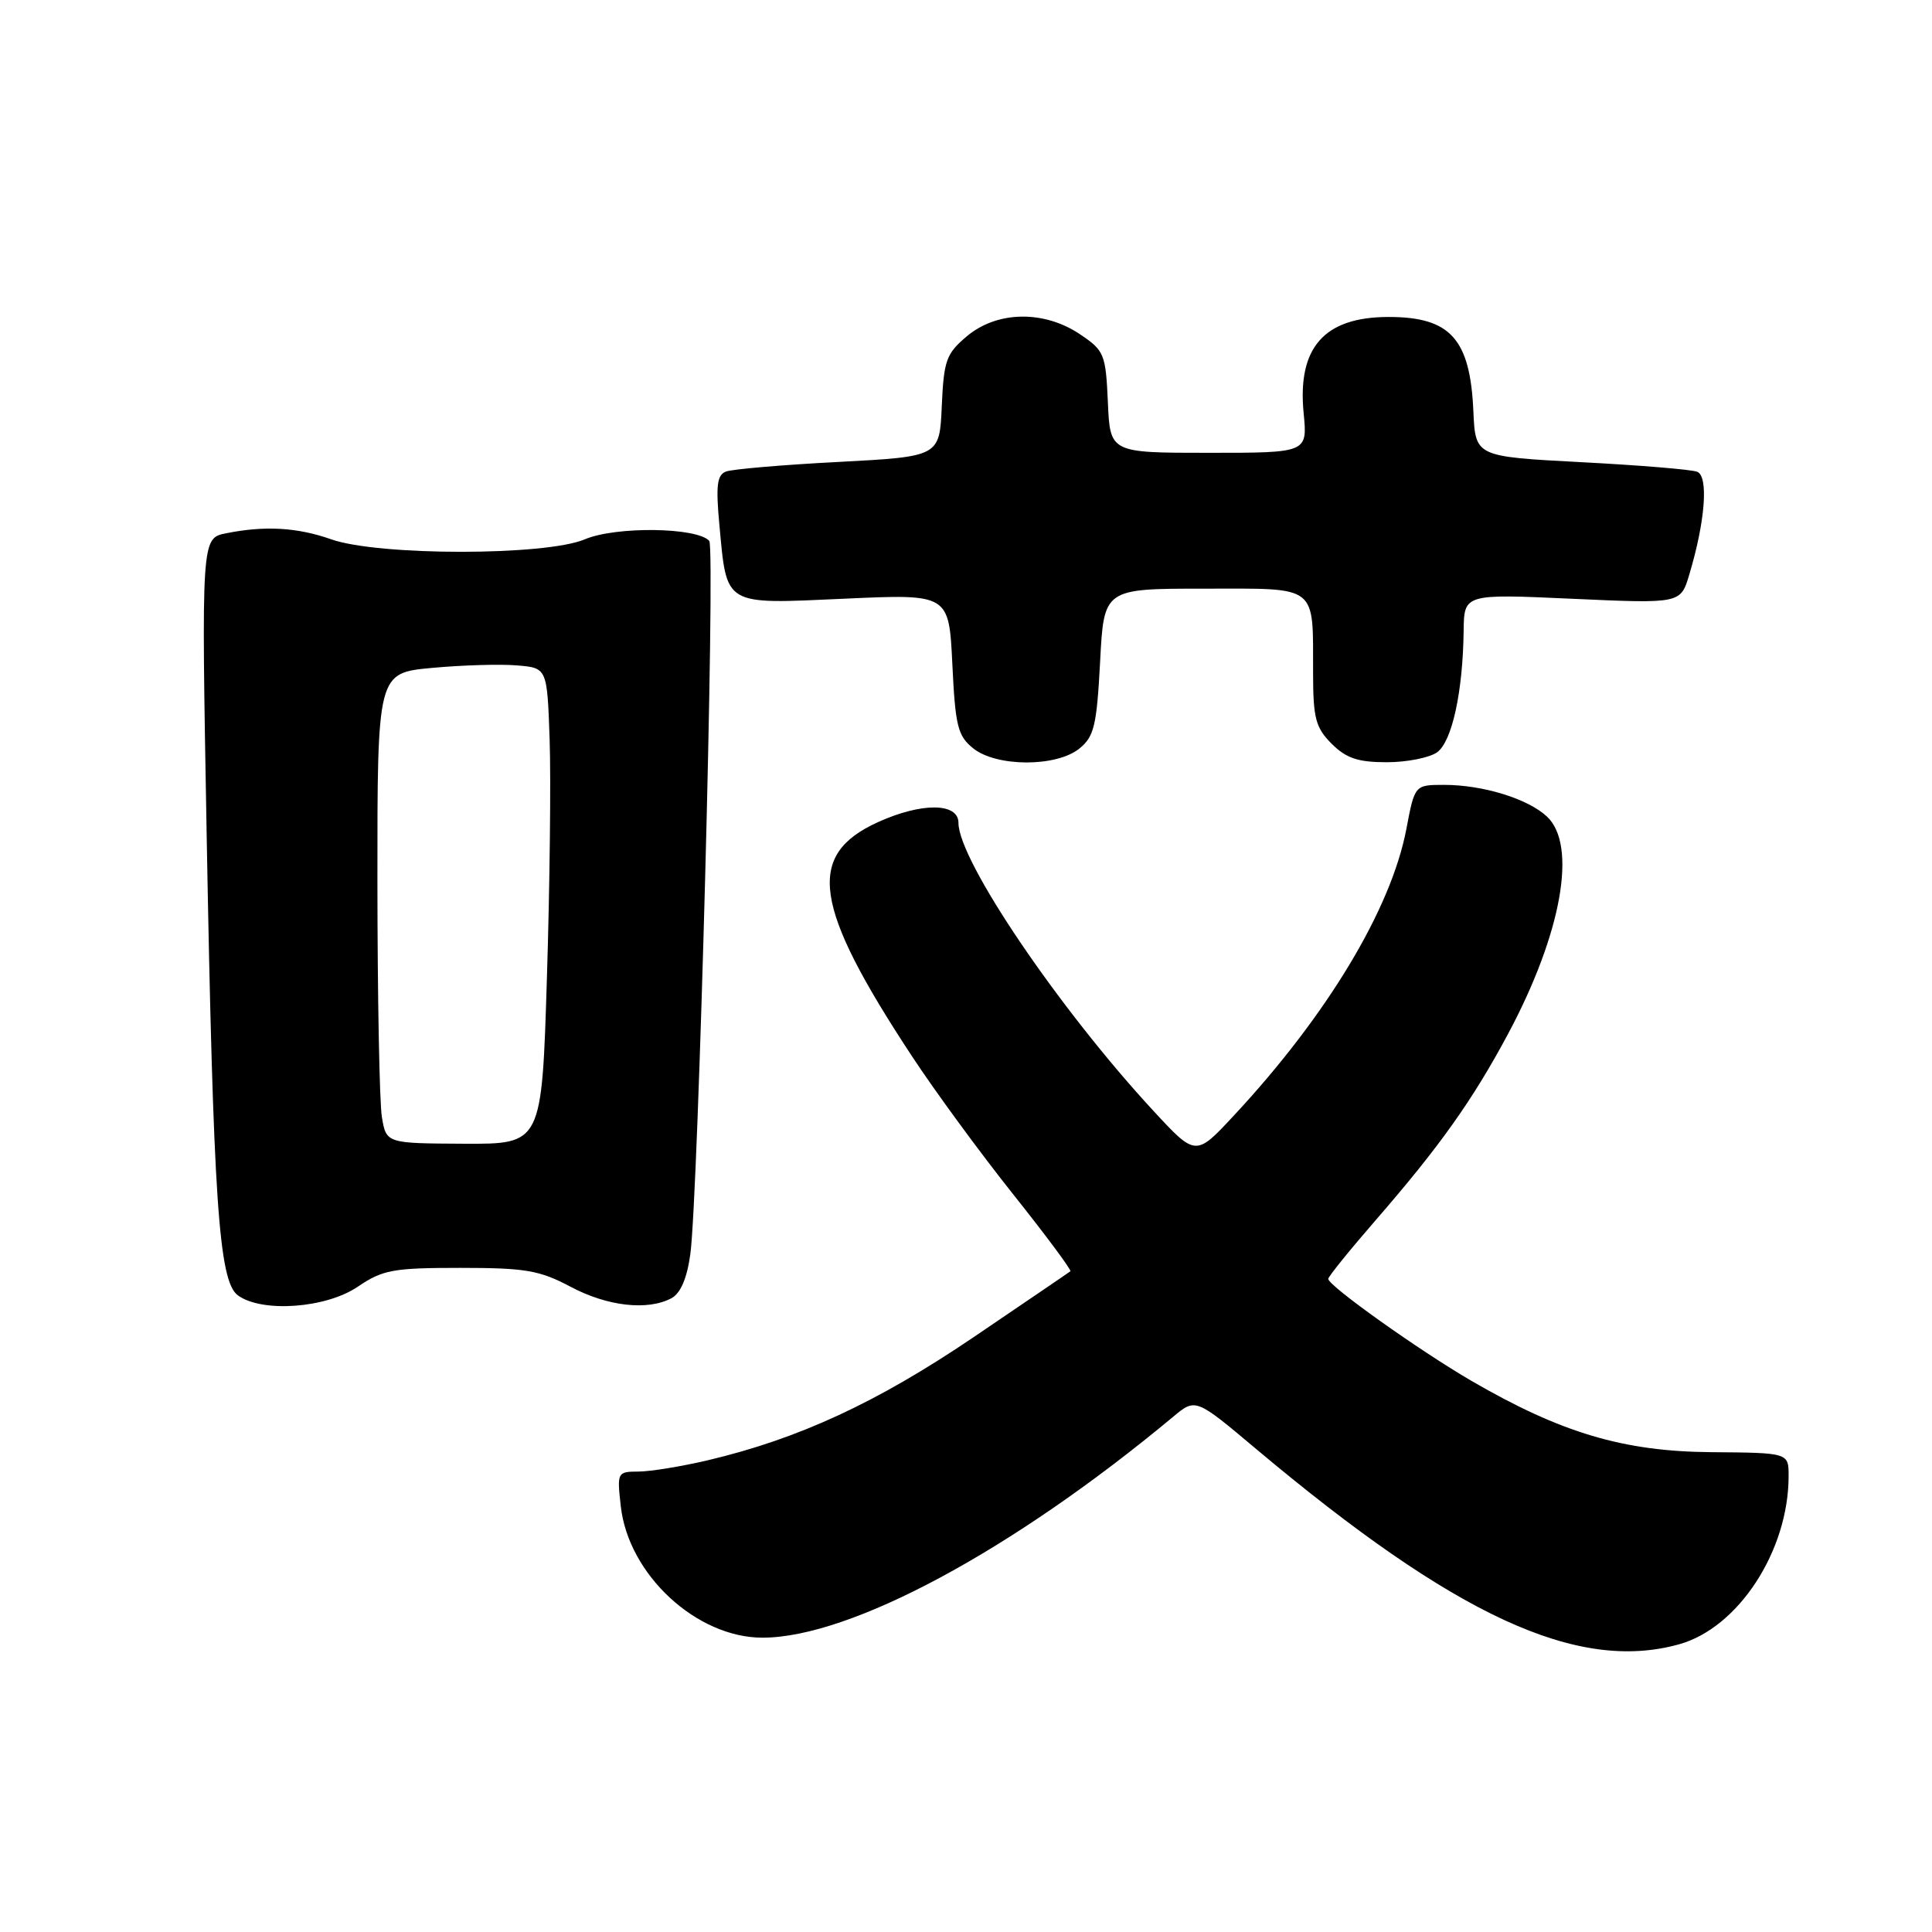 <?xml version="1.0" encoding="UTF-8" standalone="no"?>
<!DOCTYPE svg PUBLIC "-//W3C//DTD SVG 1.1//EN" "http://www.w3.org/Graphics/SVG/1.1/DTD/svg11.dtd" >
<svg xmlns="http://www.w3.org/2000/svg" xmlns:xlink="http://www.w3.org/1999/xlink" version="1.1" viewBox="0 0 256 256">
 <g >
 <path fill="currentColor"
d=" M 222.48 217.88 C 230.35 215.70 237.01 205.47 237.00 195.57 C 237.00 192.50 237.00 192.50 226.75 192.42 C 215.12 192.33 206.86 189.87 194.99 182.98 C 188.06 178.95 176.00 170.37 176.00 169.46 C 176.00 169.16 178.82 165.67 182.26 161.71 C 190.81 151.86 195.13 145.77 199.84 136.97 C 206.94 123.68 209.03 111.97 204.97 108.19 C 202.44 105.83 196.49 104.00 191.36 104.00 C 187.46 104.00 187.46 104.00 186.35 109.85 C 184.33 120.45 175.85 134.55 163.49 147.82 C 158.44 153.25 158.44 153.25 152.84 147.20 C 140.30 133.64 127.00 114.01 127.00 109.03 C 127.00 106.35 122.12 106.31 116.33 108.94 C 106.75 113.29 107.73 120.03 120.81 139.91 C 123.85 144.54 129.90 152.79 134.25 158.25 C 138.60 163.71 142.01 168.30 141.83 168.45 C 141.65 168.60 135.86 172.53 128.98 177.20 C 116.20 185.85 105.83 190.65 93.76 193.50 C 90.31 194.31 86.20 194.98 84.62 194.99 C 81.79 195.00 81.75 195.08 82.26 199.61 C 83.28 208.65 92.29 217.00 101.03 217.00 C 112.69 217.00 134.18 205.44 155.46 187.72 C 158.42 185.25 158.42 185.25 166.46 192.01 C 192.84 214.16 209.00 221.63 222.48 217.88 Z  M 47.40 170.50 C 50.72 168.25 52.08 168.00 60.99 168.00 C 69.63 168.00 71.49 168.32 75.60 170.50 C 80.49 173.10 85.81 173.70 88.97 172.02 C 90.18 171.37 91.03 169.39 91.47 166.20 C 92.53 158.51 94.81 72.59 93.98 71.67 C 92.36 69.86 81.60 69.72 77.50 71.46 C 72.30 73.67 50.14 73.67 43.88 71.46 C 39.40 69.88 35.10 69.63 29.97 70.66 C 26.68 71.31 26.68 71.31 27.38 110.41 C 28.26 159.14 28.98 169.78 31.52 171.64 C 34.71 173.97 43.19 173.36 47.40 170.50 Z  M 143.02 99.19 C 144.98 97.60 145.32 96.17 145.77 87.69 C 146.27 78.00 146.27 78.00 159.52 78.00 C 174.83 78.00 173.96 77.32 173.99 89.30 C 174.00 95.17 174.33 96.42 176.45 98.55 C 178.39 100.48 179.94 101.00 183.76 101.00 C 186.43 101.00 189.44 100.40 190.44 99.67 C 192.41 98.22 193.84 91.66 193.94 83.59 C 194.00 78.69 194.00 78.69 208.34 79.34 C 222.69 79.99 222.69 79.99 223.84 76.13 C 225.96 69.07 226.41 63.10 224.88 62.51 C 224.12 62.21 217.20 61.64 209.50 61.24 C 195.50 60.50 195.50 60.50 195.23 54.50 C 194.81 44.91 192.19 42.00 184.00 42.00 C 175.46 42.00 171.89 46.05 172.74 54.75 C 173.25 60.00 173.25 60.00 160.17 60.00 C 147.09 60.00 147.09 60.00 146.80 53.29 C 146.51 46.90 146.33 46.46 143.10 44.29 C 138.33 41.08 132.12 41.19 128.12 44.55 C 125.38 46.86 125.06 47.74 124.79 53.80 C 124.50 60.50 124.50 60.50 111.09 61.21 C 103.71 61.59 97.01 62.17 96.20 62.48 C 95.01 62.93 94.84 64.33 95.32 69.52 C 96.33 80.39 95.79 80.06 111.90 79.33 C 125.74 78.70 125.74 78.70 126.19 87.99 C 126.58 96.18 126.90 97.50 128.93 99.14 C 132.01 101.64 139.96 101.66 143.02 99.19 Z  M 50.60 148.00 C 50.28 146.07 50.02 132.05 50.01 116.84 C 50.00 89.17 50.00 89.17 57.25 88.50 C 61.24 88.13 66.30 87.98 68.50 88.17 C 72.50 88.50 72.50 88.50 72.83 98.00 C 73.01 103.22 72.85 117.42 72.47 129.55 C 71.79 151.60 71.79 151.60 61.49 151.55 C 51.18 151.50 51.18 151.50 50.60 148.00 Z "/>
</g>
</svg>